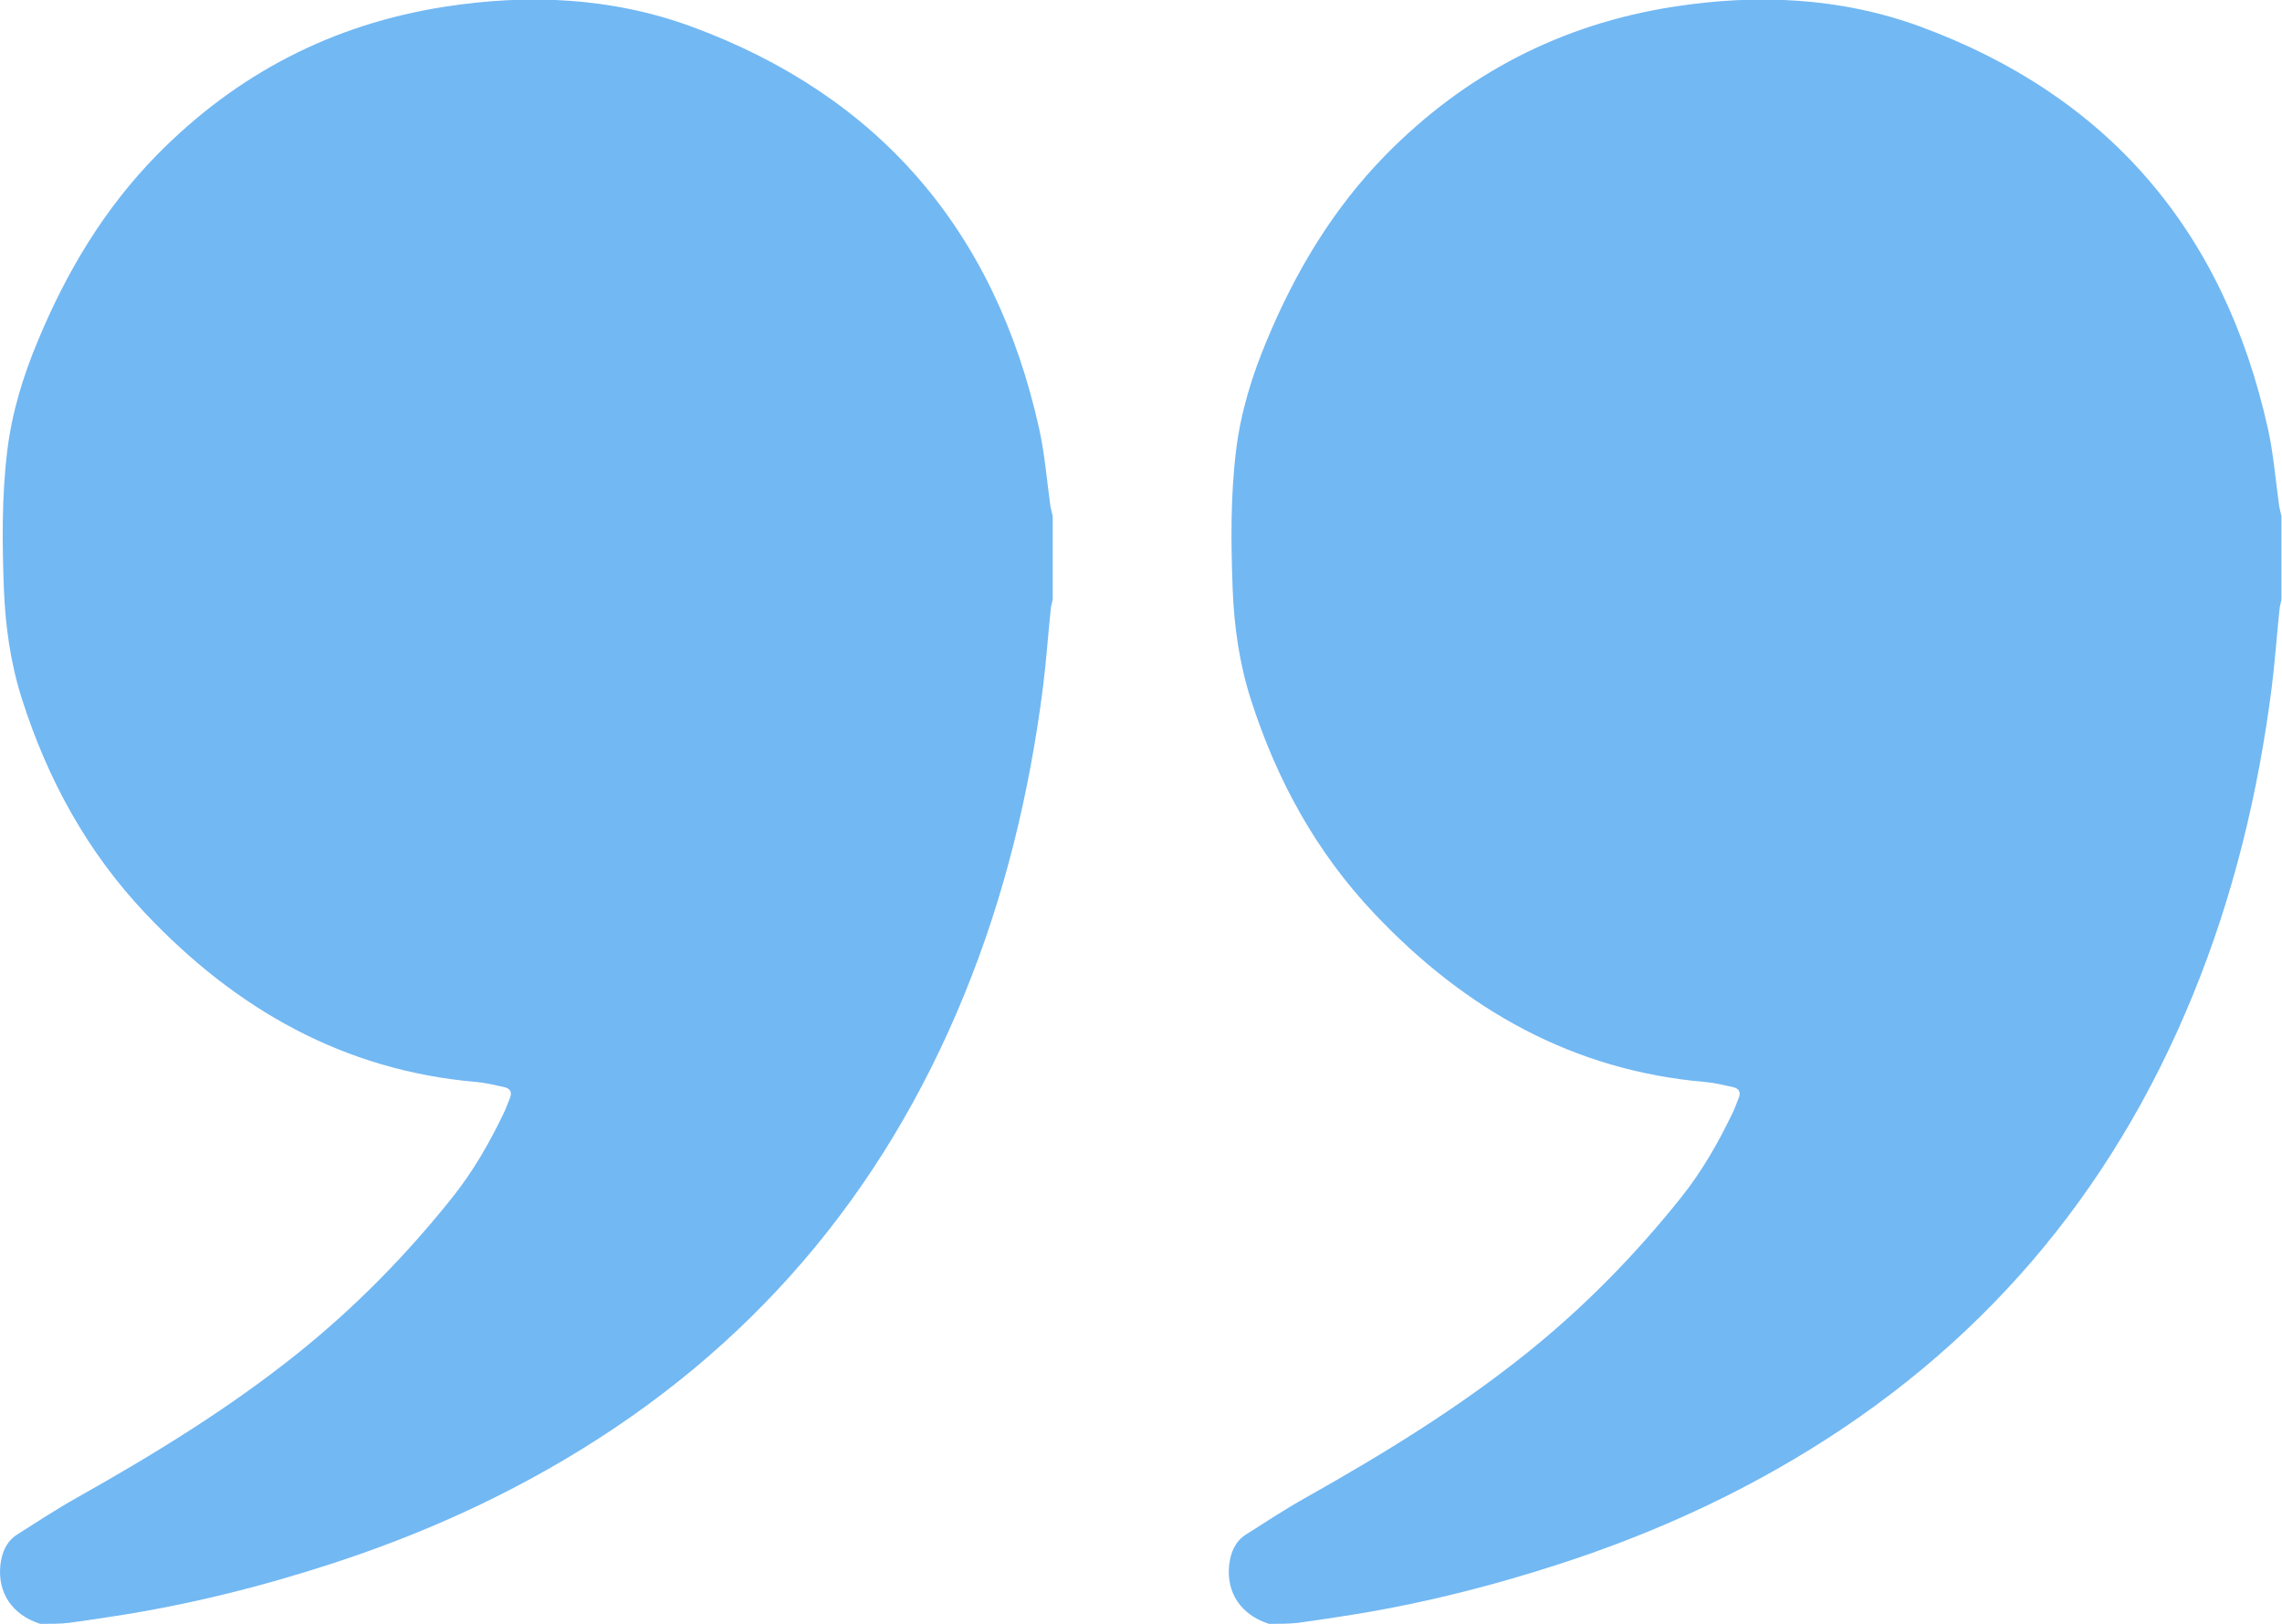 <svg width="52" height="37" viewBox="0 0 52 37" fill="none" xmlns="http://www.w3.org/2000/svg">
<g clip-path="url(#clip0)">
<path d="M0.918 37C0.279 36.798 -0.063 36.29 0.01 35.649C0.044 35.372 0.145 35.124 0.386 34.968C0.839 34.68 1.288 34.385 1.753 34.125C3.506 33.138 5.226 32.088 6.806 30.818C8.1 29.779 9.26 28.596 10.302 27.291C10.778 26.697 11.159 26.033 11.489 25.34C11.54 25.236 11.573 25.127 11.618 25.023C11.68 24.878 11.618 24.797 11.484 24.769C11.276 24.723 11.063 24.671 10.851 24.653C7.848 24.393 5.388 23.008 3.316 20.815C1.993 19.418 1.086 17.767 0.498 15.92C0.24 15.112 0.122 14.269 0.089 13.426C0.049 12.37 0.038 11.314 0.167 10.257C0.274 9.391 0.526 8.572 0.862 7.769C1.517 6.188 2.38 4.751 3.573 3.533C5.4 1.674 7.584 0.554 10.117 0.156C12.027 -0.144 13.932 -0.063 15.758 0.606C20.005 2.17 22.671 5.224 23.68 9.772C23.809 10.35 23.853 10.95 23.937 11.539C23.949 11.614 23.971 11.683 23.988 11.758C23.988 12.393 23.988 13.028 23.988 13.663C23.971 13.738 23.949 13.813 23.943 13.888C23.881 14.471 23.842 15.054 23.769 15.637C23.461 18.061 22.895 20.411 21.971 22.668C20.1 27.251 17.064 30.772 12.879 33.248C11.204 34.241 9.439 35.014 7.601 35.615C5.96 36.151 4.296 36.567 2.593 36.827C2.251 36.879 1.915 36.931 1.573 36.977C1.366 37 1.142 37 0.918 37Z" fill="#72B8F3"/>
</g>
<g clip-path="url(#clip1)">
<path d="M28.918 37C28.279 36.798 27.937 36.29 28.01 35.649C28.044 35.372 28.145 35.124 28.386 34.968C28.839 34.68 29.288 34.385 29.753 34.125C31.506 33.138 33.226 32.088 34.806 30.818C36.1 29.779 37.26 28.596 38.302 27.291C38.778 26.697 39.159 26.033 39.489 25.34C39.54 25.236 39.573 25.127 39.618 25.023C39.68 24.878 39.618 24.797 39.484 24.769C39.276 24.723 39.063 24.671 38.851 24.653C35.848 24.393 33.388 23.008 31.316 20.815C29.993 19.418 29.086 17.767 28.498 15.92C28.24 15.112 28.122 14.269 28.089 13.426C28.049 12.37 28.038 11.314 28.167 10.257C28.274 9.391 28.526 8.572 28.862 7.769C29.517 6.188 30.38 4.751 31.573 3.533C33.4 1.674 35.584 0.554 38.117 0.156C40.027 -0.144 41.932 -0.063 43.758 0.606C48.005 2.17 50.671 5.224 51.68 9.772C51.809 10.35 51.853 10.95 51.937 11.539C51.949 11.614 51.971 11.683 51.988 11.758C51.988 12.393 51.988 13.028 51.988 13.663C51.971 13.738 51.949 13.813 51.943 13.888C51.881 14.471 51.842 15.054 51.769 15.637C51.461 18.061 50.895 20.411 49.971 22.668C48.1 27.251 45.063 30.772 40.879 33.248C39.203 34.241 37.439 35.014 35.601 35.615C33.96 36.151 32.296 36.567 30.593 36.827C30.251 36.879 29.915 36.931 29.573 36.977C29.366 37 29.142 37 28.918 37Z" fill="#72B8F3"/>
</g>
<defs>
<clipPath id="clip0">
<rect width="24" height="37" fill="white" transform="translate(24 37) rotate(-180)"/>
</clipPath>
<clipPath id="clip1">
<rect width="24" height="37" fill="white" transform="translate(52 37) rotate(-180)"/>
</clipPath>
</defs>
</svg>
